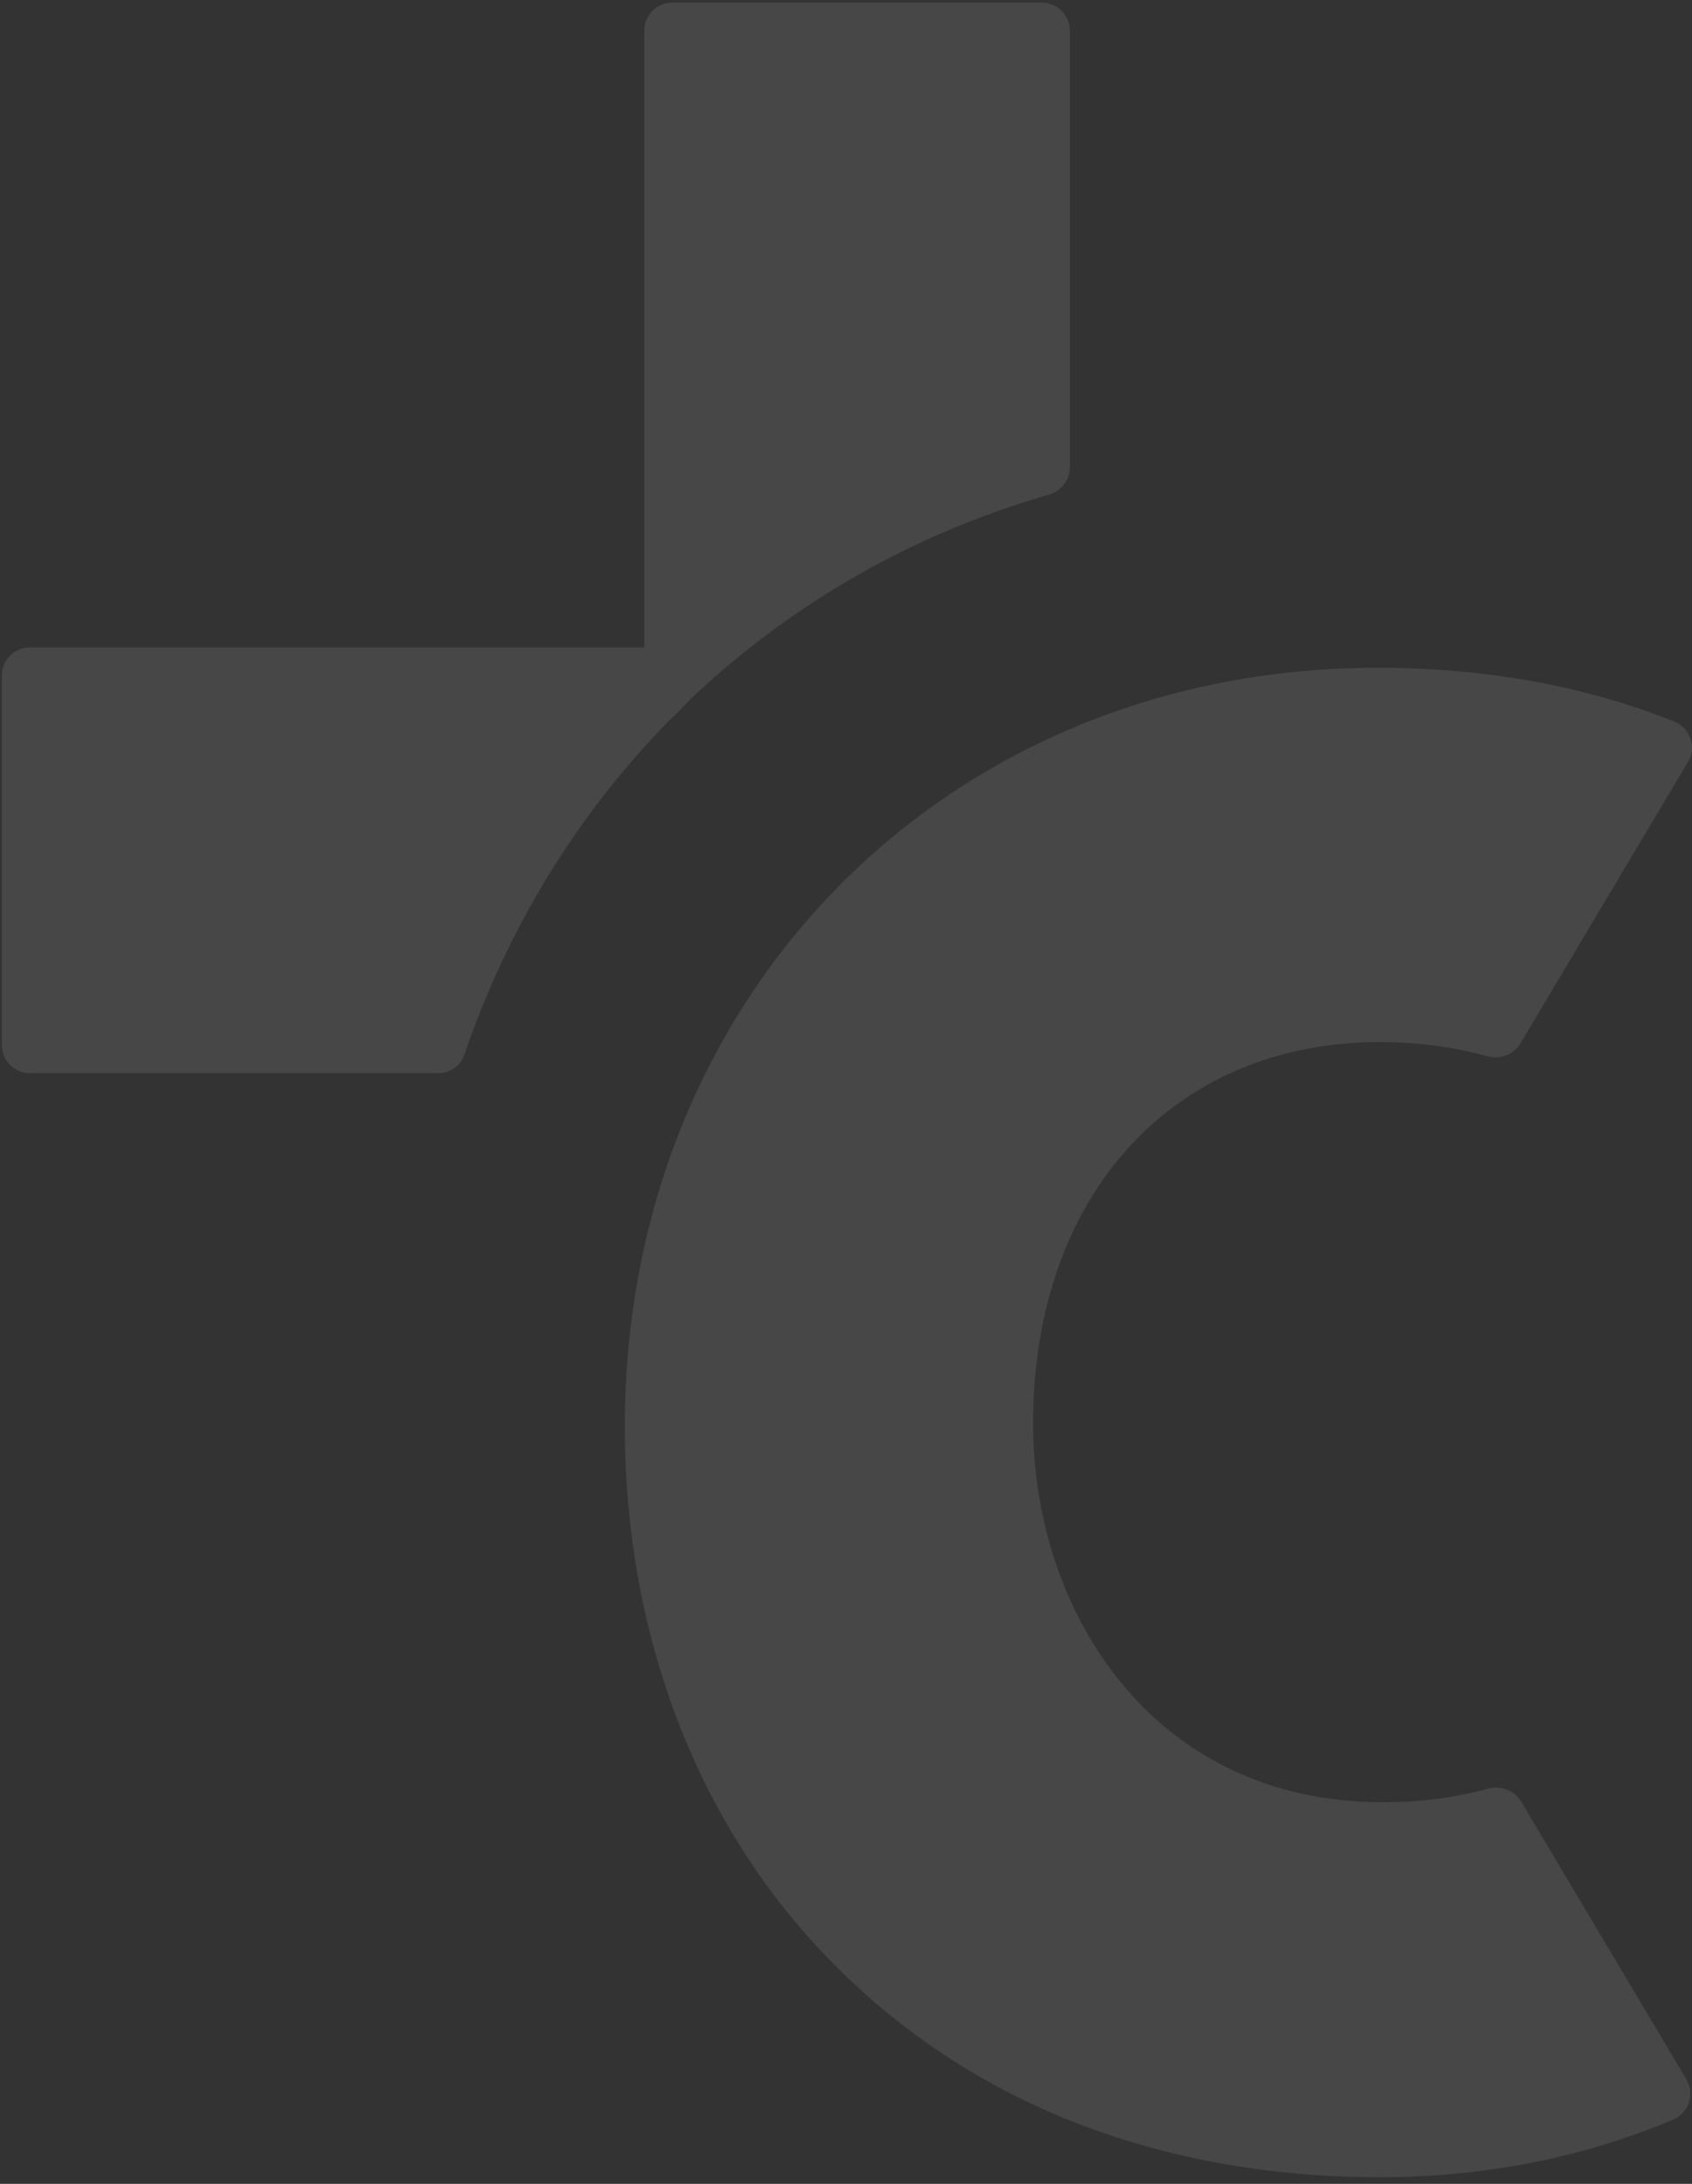 <svg width="93" height="120" viewBox="0 0 93 120" fill="none" xmlns="http://www.w3.org/2000/svg">
<rect x="0" y="0" width="93" height="120" fill="#333333" stroke="none"/>
<g opacity="0.1">
<path d="M24.015 58.971H1.656C0.779 58.971 0.102 58.254 0.102 57.417V37.13C0.102 36.253 0.779 35.576 1.656 35.576H35.414V1.698C35.414 0.821 36.092 0.144 36.968 0.144H57.255C58.132 0.144 58.809 0.861 58.809 1.698V25.651C58.809 26.369 58.331 26.967 57.694 27.166C50.24 29.318 43.664 33.065 38.084 38.286C37.566 38.804 37.168 39.242 36.769 39.601C31.707 44.782 27.921 50.96 25.53 57.935C25.331 58.572 24.733 58.971 24.055 58.971" fill="white"/>
<path d="M76.033 99.028C78.066 99.028 79.979 98.789 81.852 98.271C82.53 98.112 83.247 98.391 83.606 98.988L92.693 114.253C93.171 115.09 92.813 116.126 91.936 116.485C86.994 118.558 81.573 119.634 75.874 119.634C63.678 119.634 53.236 115.529 45.623 107.717C38.329 100.264 34.344 89.822 34.344 78.383C34.344 54.589 52.12 36.693 75.714 36.693C81.653 36.693 87.113 37.69 92.016 39.643C92.892 40.001 93.291 41.078 92.773 41.875L83.566 57.339C83.207 57.937 82.49 58.216 81.812 58.056C79.939 57.538 77.946 57.259 75.874 57.259C64.475 57.259 56.783 65.669 56.783 78.223C56.783 88.546 63.359 99.028 75.993 99.028" fill="white"/>
</g>
</svg>
